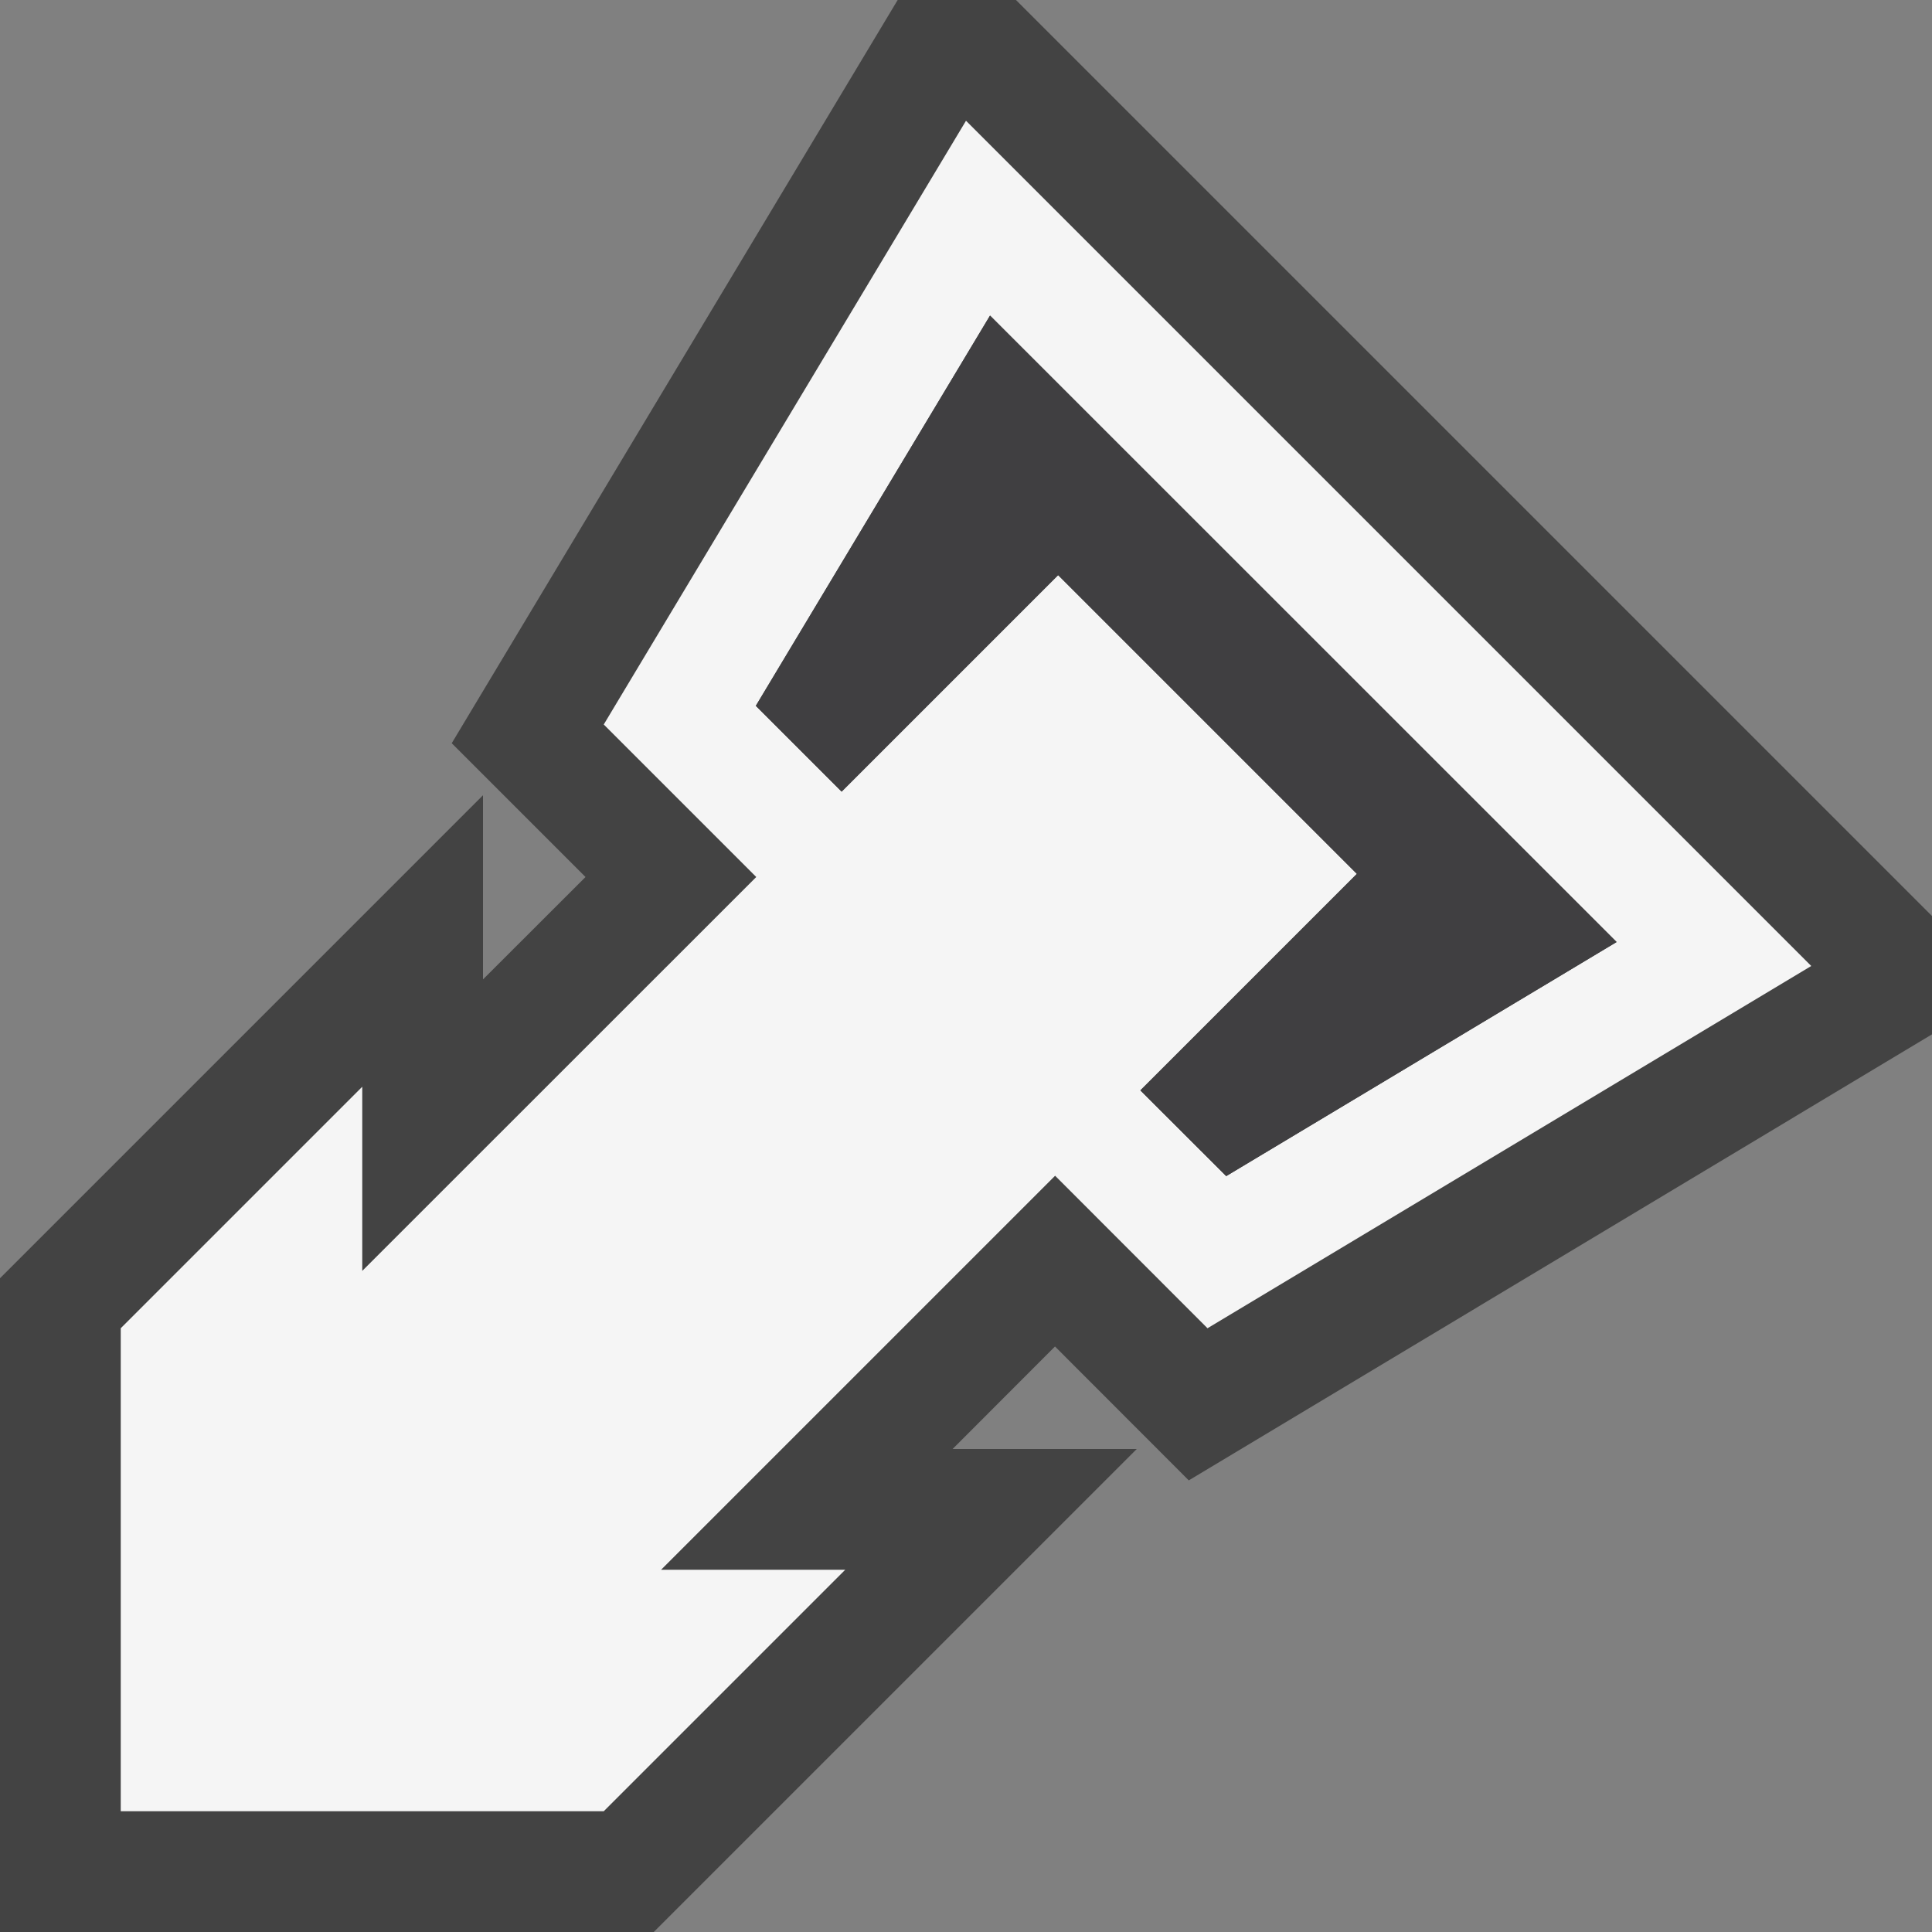<svg xmlns="http://www.w3.org/2000/svg" viewBox="0 0 16 16"><rect x="0" y="0" width="16" height="16" fill="#808080" stroke="none"/><style>.st0{opacity:0}.st0,.st1{fill:#434343}.st2{fill:#f5f5f5}.st3{fill:#403F41}</style><g id="outline"><path class="st0" d="M0 0h16v16H0z"/><path class="st1" d="M9.845 12.26L16 8.566v-.98L8.414 0h-.98L3.741 6.155l1.108 1.108L4 8.111V6.586l-4 4V16h5.414l4-4H7.889l.848-.849z"/></g><path class="st2" d="M8 1L5 6l1.263 1.263L3 10.525V9l-2 2v4h4l2-2H5.475l3.263-3.263L10 11l5-3-7-7zm1.444 8.03l1.793-1.793-2.474-2.474L6.97 6.556l-.71-.71 1.939-3.232 5.189 5.188-3.233 1.938-.711-.71z" id="icon_x5F_bg"/><path class="st3" d="M6.259 5.845l1.94-3.232 5.189 5.188-3.233 1.939-.711-.71 1.793-1.793-2.474-2.474L6.97 6.556z" id="icon_x5F_fg"/></svg>